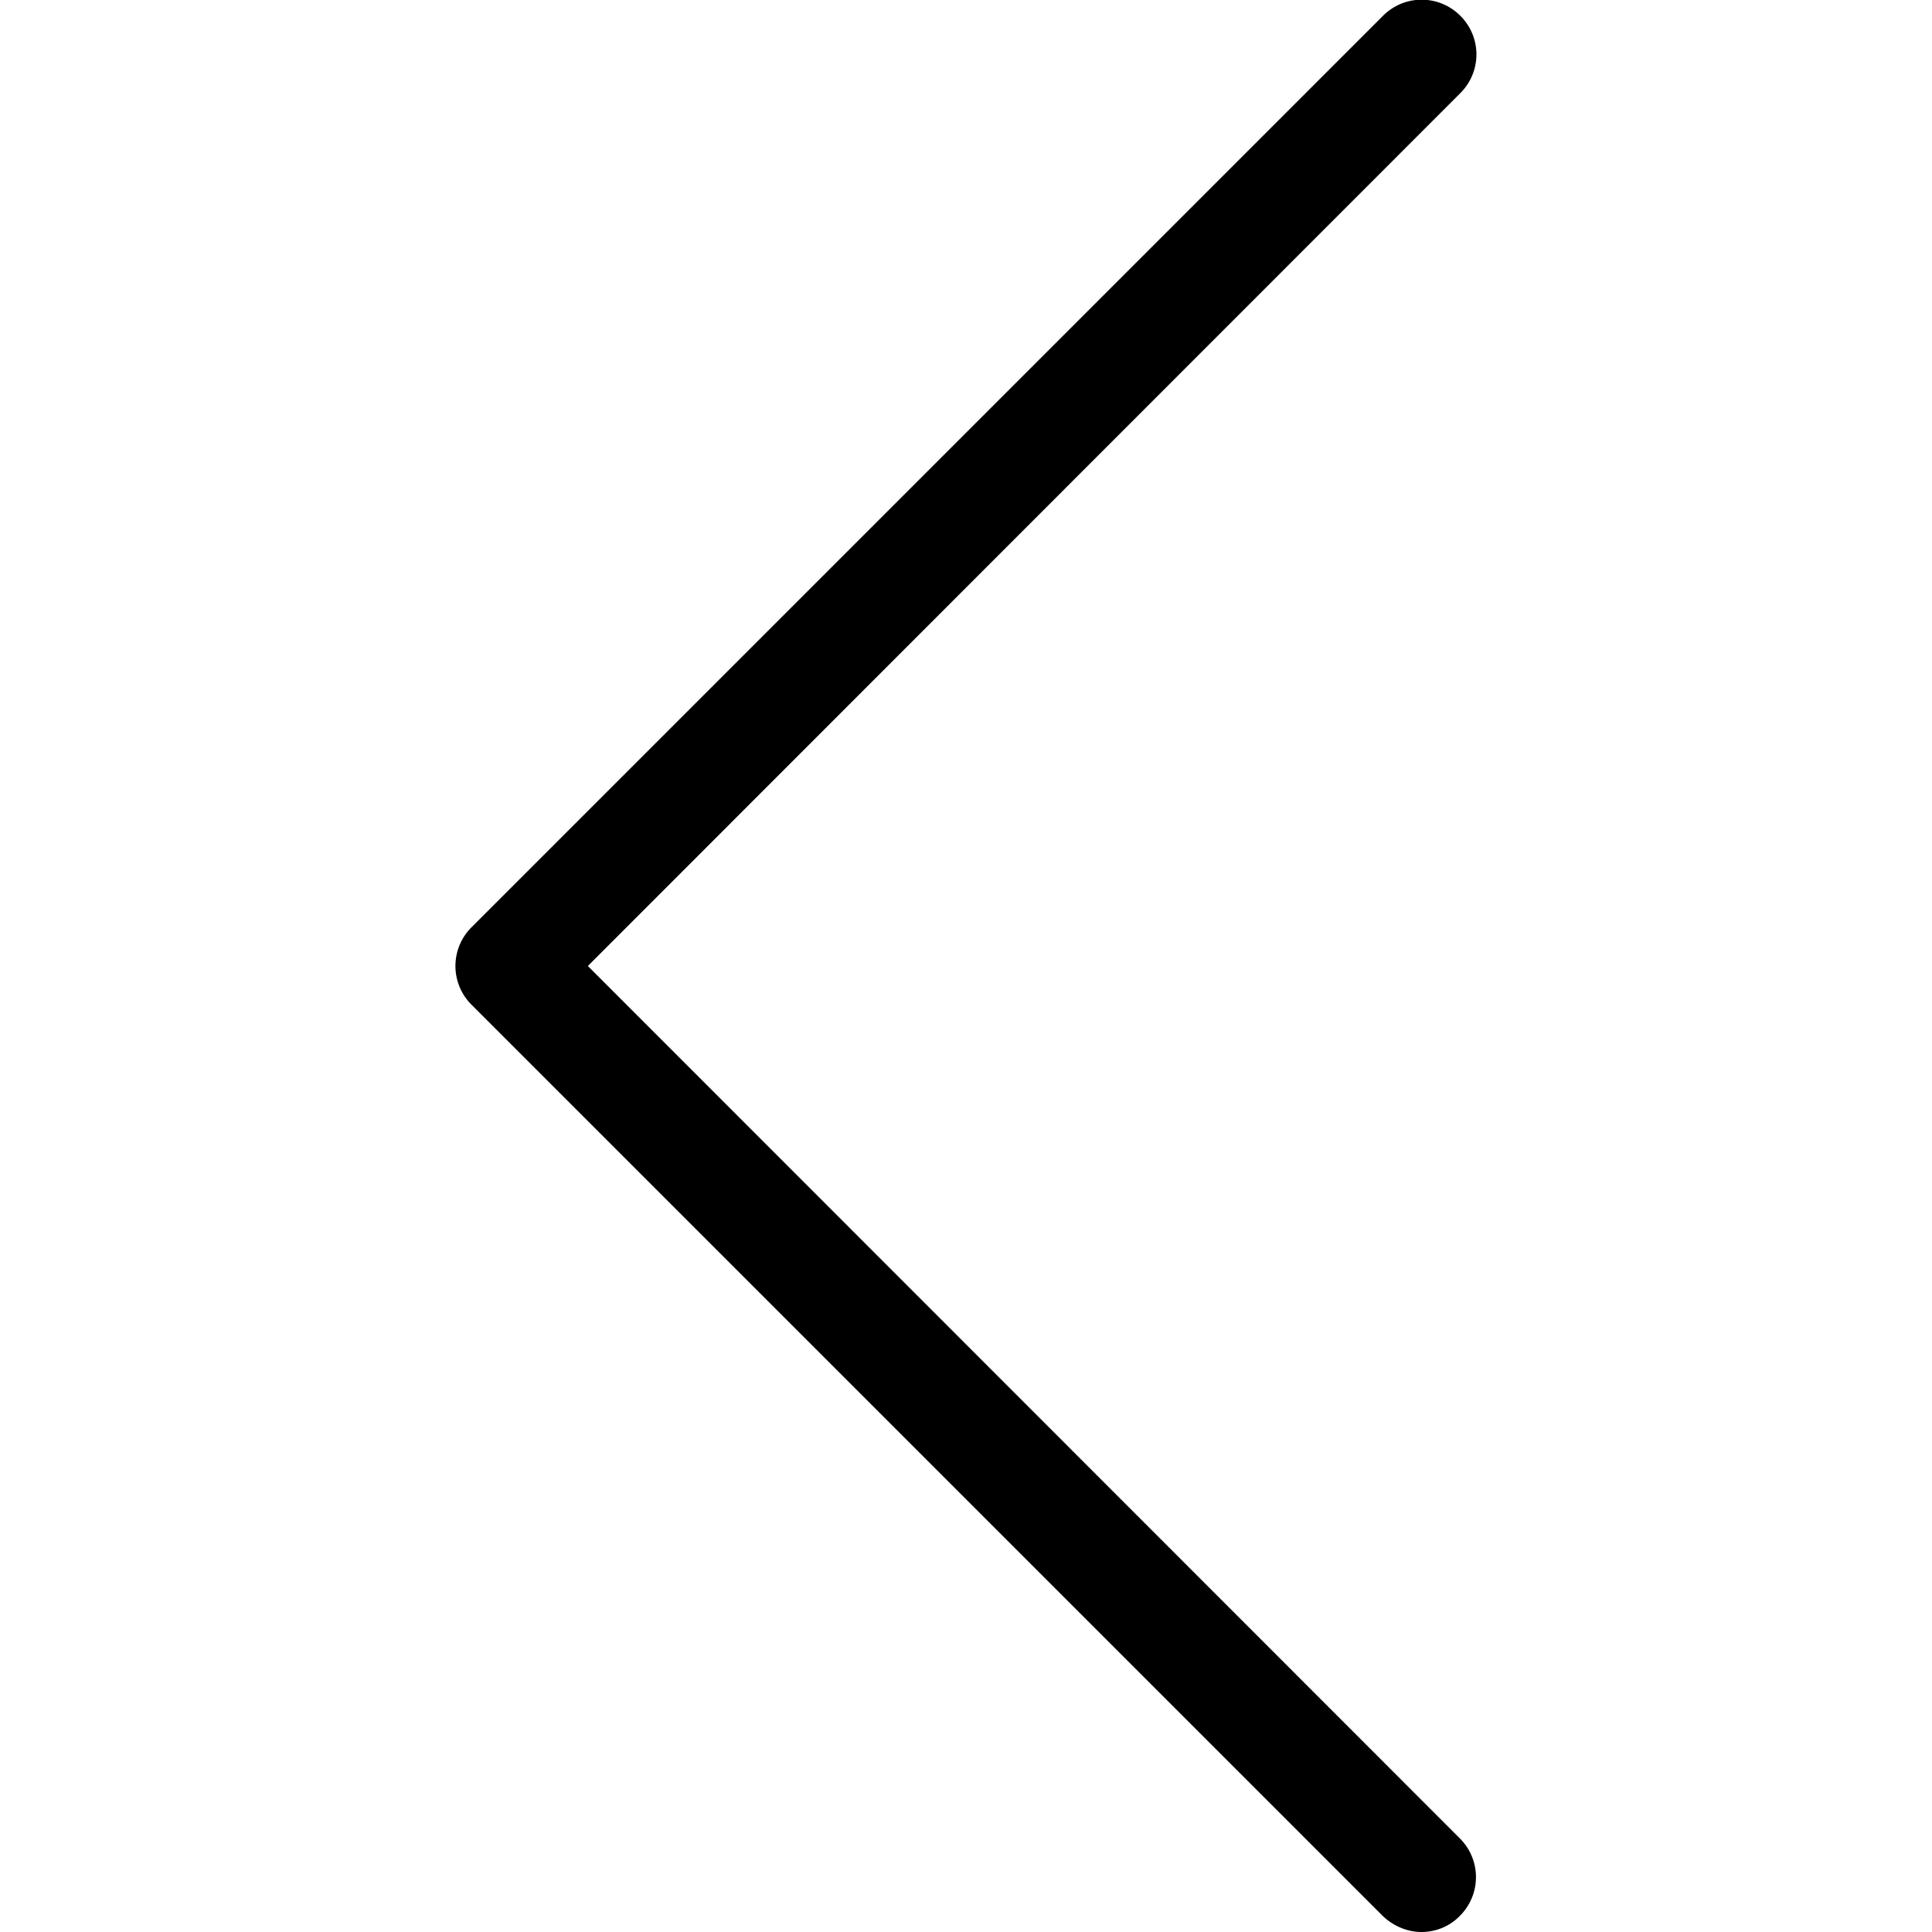 <svg xmlns="http://www.w3.org/2000/svg" viewBox="0 0 477.2 477.2"><path d="M145.2 238.6L360.7 23c5.3-5.3 5.3-13.8 0-19.1s-13.8-5.3-19.1 0L116.5 229a13.5 13.5 0 0 0 0 19.2l225 225c2.7 2.6 6.2 4 9.6 4s6.9-1.3 9.5-4a13.5 13.5 0 0 0 0-19.1L145.2 238.6z"></path></svg>